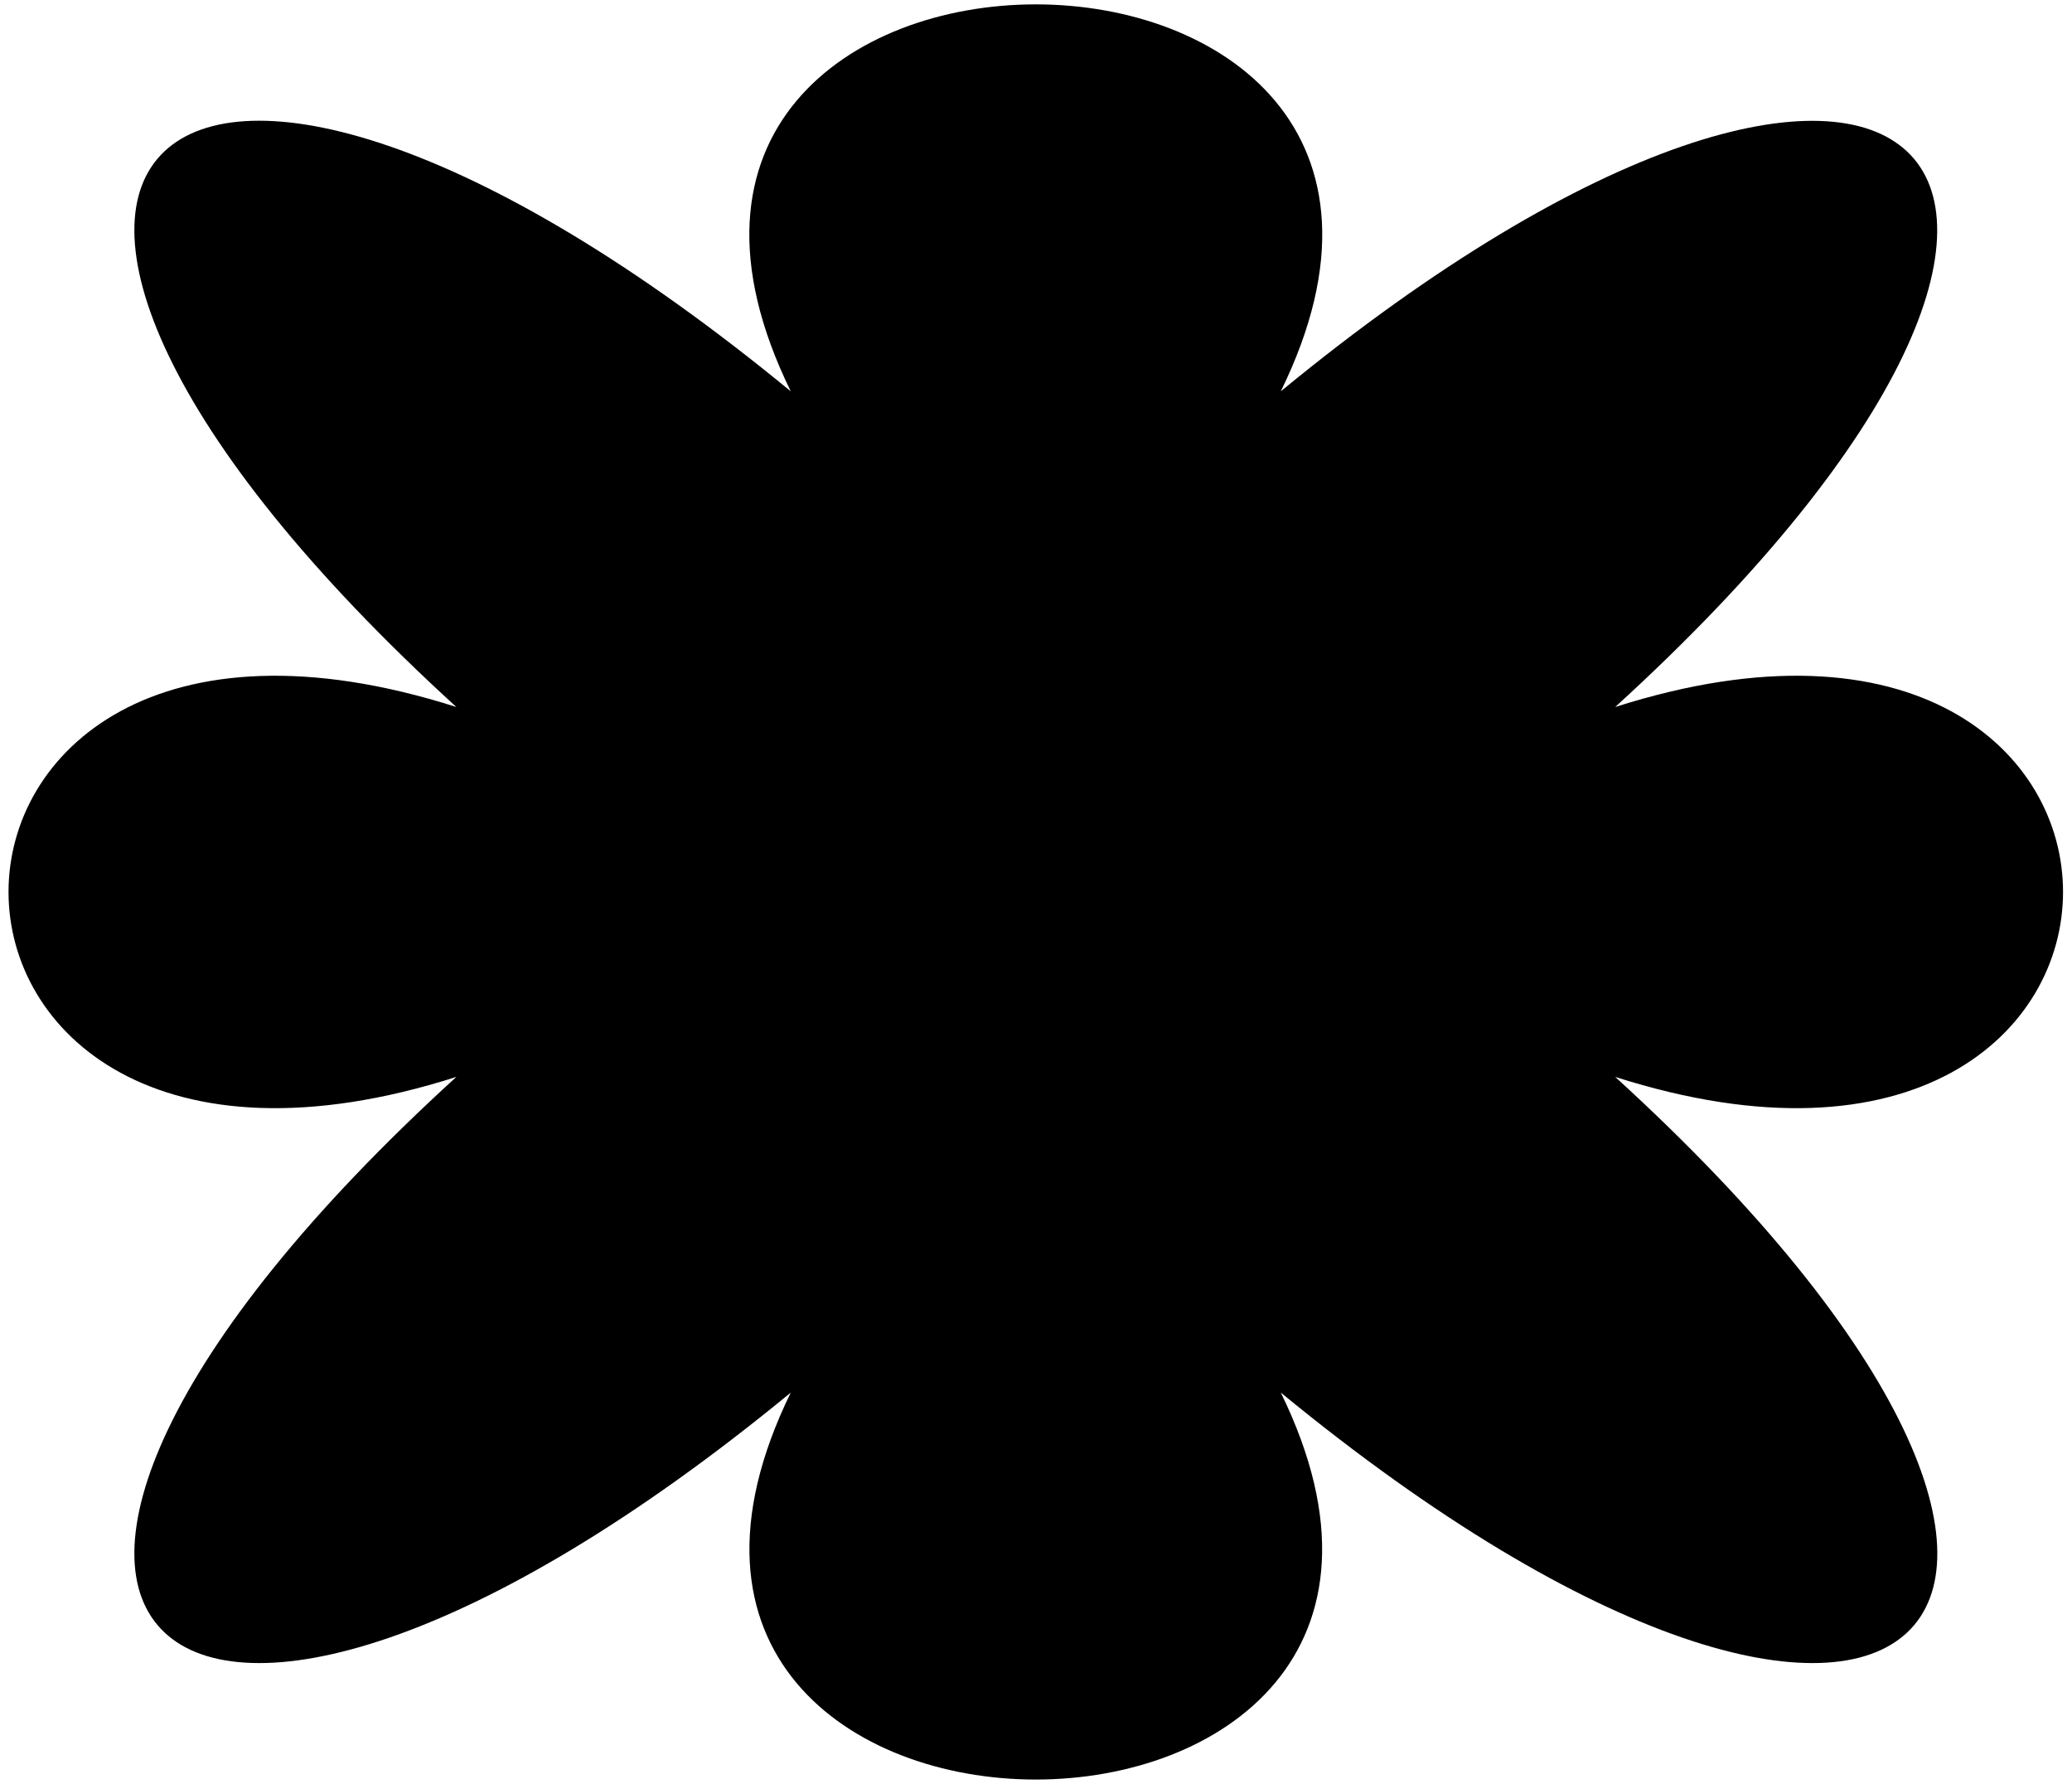 <svg xmlns="http://www.w3.org/2000/svg" xmlns:xlink="http://www.w3.org/1999/xlink" version="1.1" id="Layer_1" x="0px" y="0px" viewBox="-68 193 474 408" style="enable-background:new -68 193 474 408;" xml:space="preserve">
<path d="M225,511.5c57.7,118-169.8,118-112.1,0c-143.5,118-213.1,52.3-76.5-72.2c-136.6,43.6-136.6-128.2,0-84.6  c-136.6-124.6-67-190.2,76.5-72.2c-57.8-118,169.9-118,112.1,0c143.5-118,213.1-52.3,76.5,72.2c136.6-43.6,136.6,128.2,0,84.6  C438.1,563.8,368.6,629.5,225,511.5z"/>
</svg>